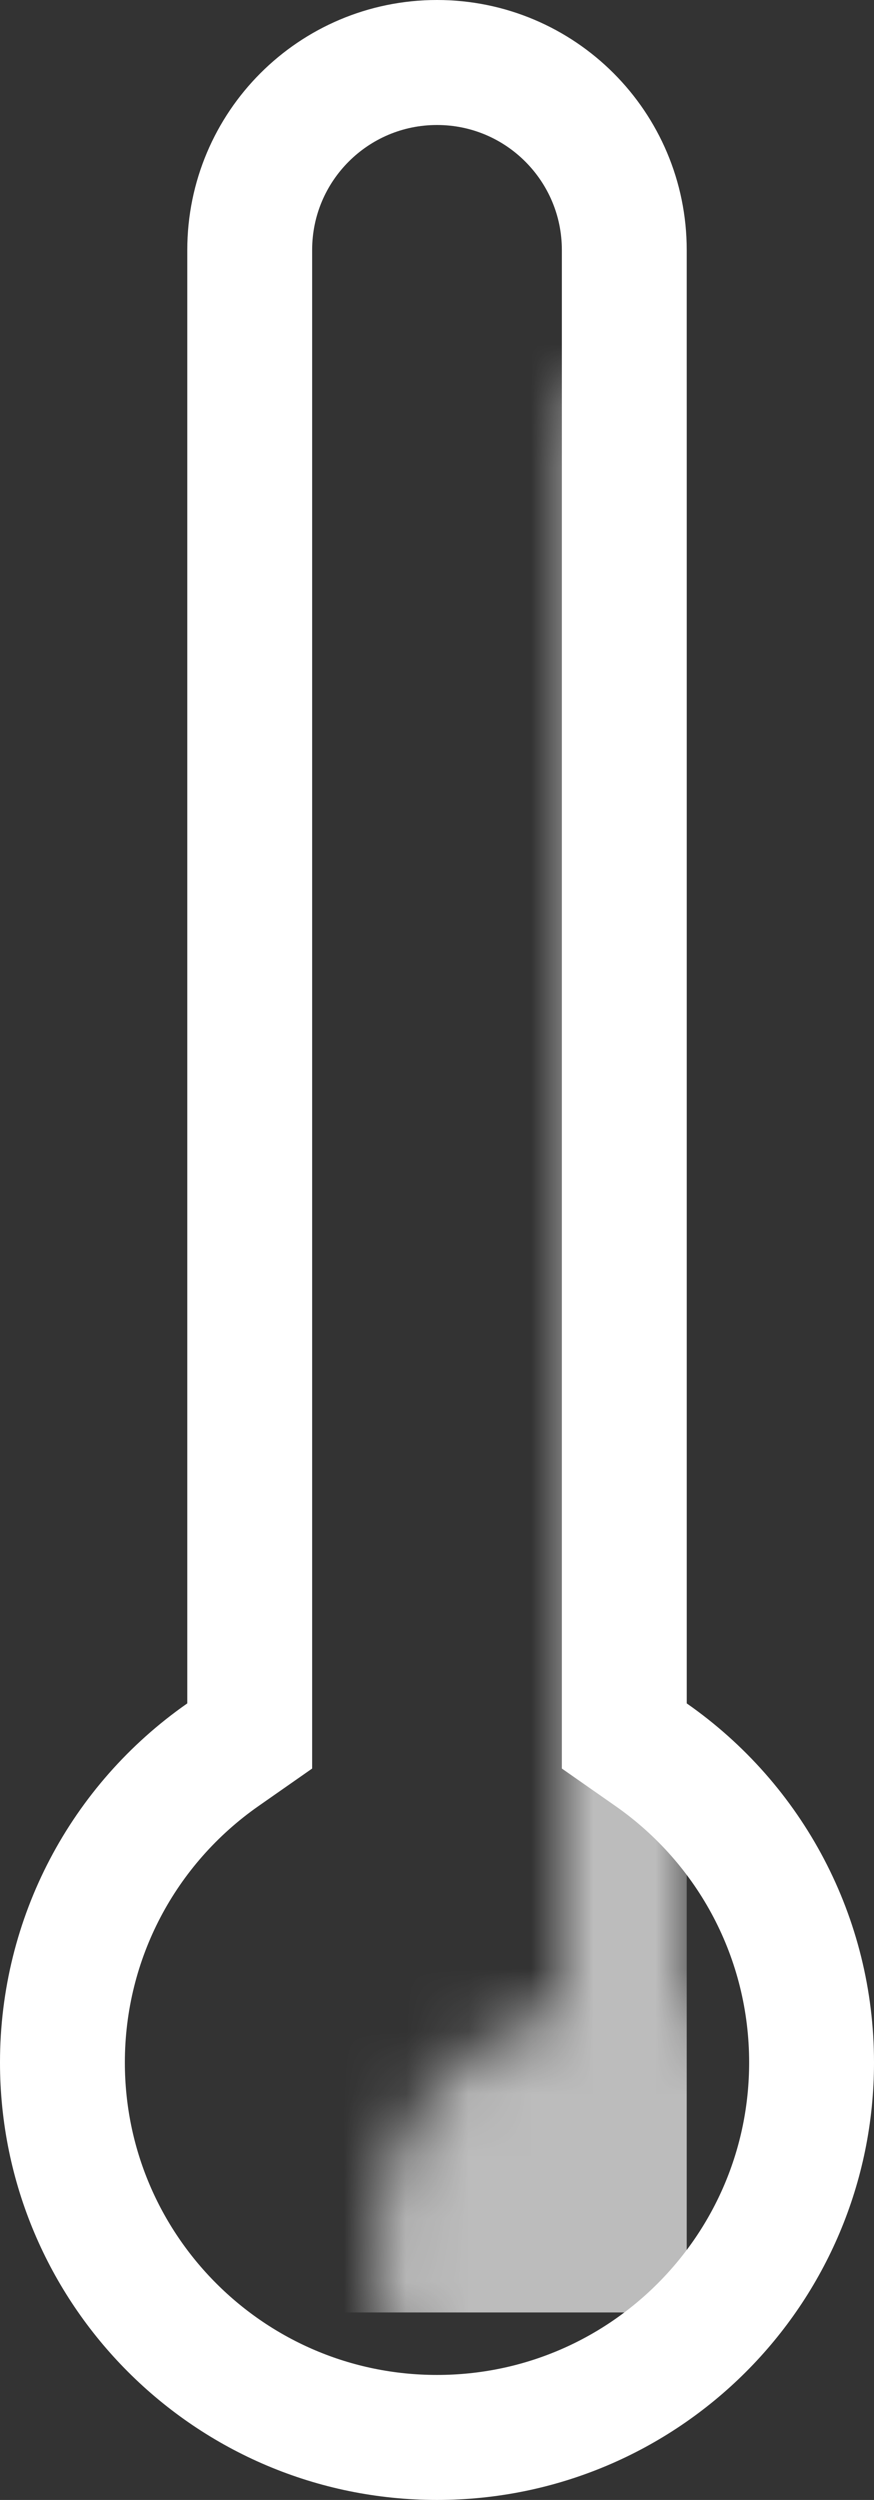 <svg xmlns="http://www.w3.org/2000/svg" width="14" height="40" viewBox="0 0 14 40" xmlns:xlink="http://www.w3.org/1999/xlink">
  <rect x="0" y="0" width="14" height="40" fill="#333333" stroke="none"/>
  <defs>
    <path id="a" d="M8,29.126 L8,4 C8,3.448 7.552,3 7,3 C6.448,3 6,3.448 6,4 L6,4 L6,29.126 C4.275,29.57 3,31.136 3,33 C3,35.209 4.791,37 7,37 C9.209,37 11,35.209 11,33 C11,31.136 9.725,29.57 8,29.126 Z"/>
  </defs>
  <g fill="none" fill-rule="evenodd">
    <path stroke="#FFFFFF" stroke-width="2" d="M10.428,28.075 L10,27.776 L10,4 C10,2.343 8.657,1 7,1 C5.343,1 4,2.343 4,4 L4,27.776 L3.572,28.075 C1.972,29.191 1,31.013 1,33 C1,36.314 3.686,39 7,39 C10.314,39 13,36.314 13,33 C13,31.013 12.028,29.191 10.428,28.075 Z"/>
    <mask id="b" fill="white">
      <use xlink:href="#a"/>
    </mask>
    <rect width="8" height="34" x="3" y="3" fill="#FFFFFF" fill-opacity=".67" mask="url(#b)"/>
  </g>
</svg>
